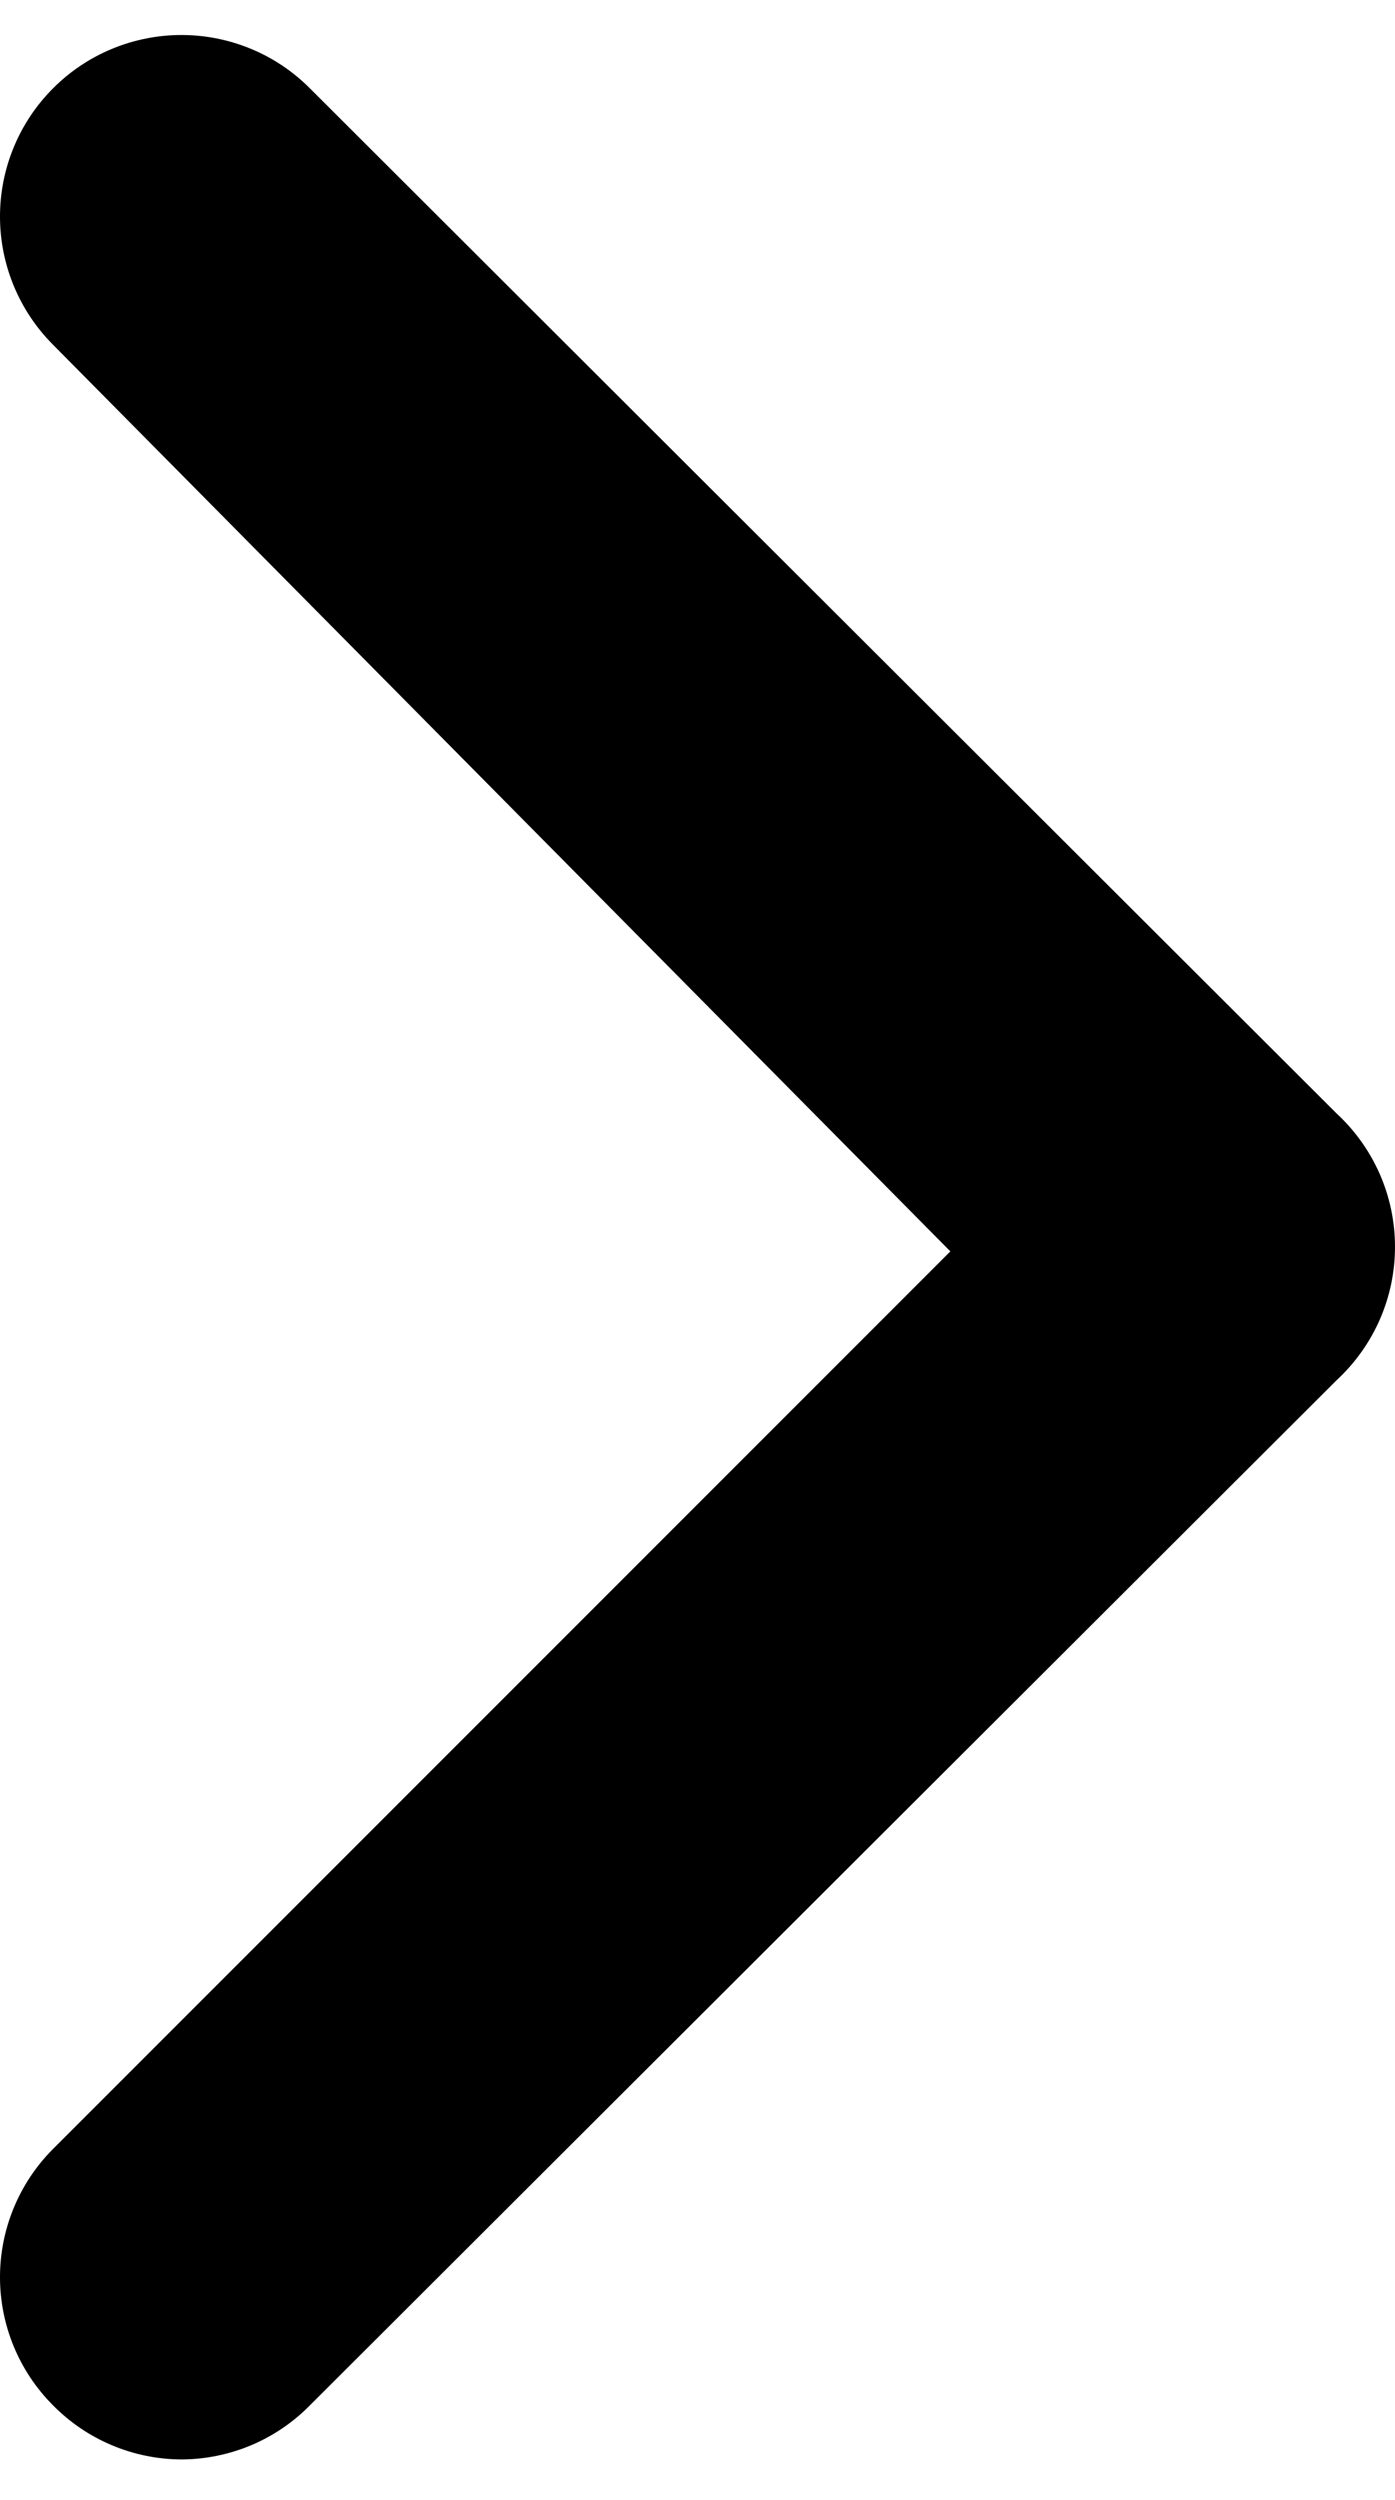 <svg width="24" height="43" viewBox="0 0 24 43" fill="none" xmlns="http://www.w3.org/2000/svg">
<path d="M22.996 19.152L5.337 1.525C5.047 1.232 4.702 1 4.322 0.842C3.942 0.684 3.534 0.602 3.122 0.602C2.71 0.602 2.303 0.684 1.922 0.842C1.542 1 1.197 1.232 0.907 1.525C0.326 2.109 0 2.9 0 3.724C0 4.549 0.326 5.339 0.907 5.924L16.35 21.523L0.907 36.966C0.326 37.551 0 38.342 0 39.166C0 39.99 0.326 40.781 0.907 41.365C1.196 41.66 1.541 41.895 1.921 42.055C2.301 42.216 2.71 42.299 3.122 42.301C3.535 42.299 3.943 42.216 4.324 42.055C4.704 41.895 5.048 41.66 5.337 41.365L22.996 23.738C23.312 23.446 23.565 23.091 23.738 22.697C23.911 22.302 24 21.876 24 21.445C24 21.014 23.911 20.588 23.738 20.193C23.565 19.799 23.312 19.444 22.996 19.152Z" fill="black"/>
</svg>
